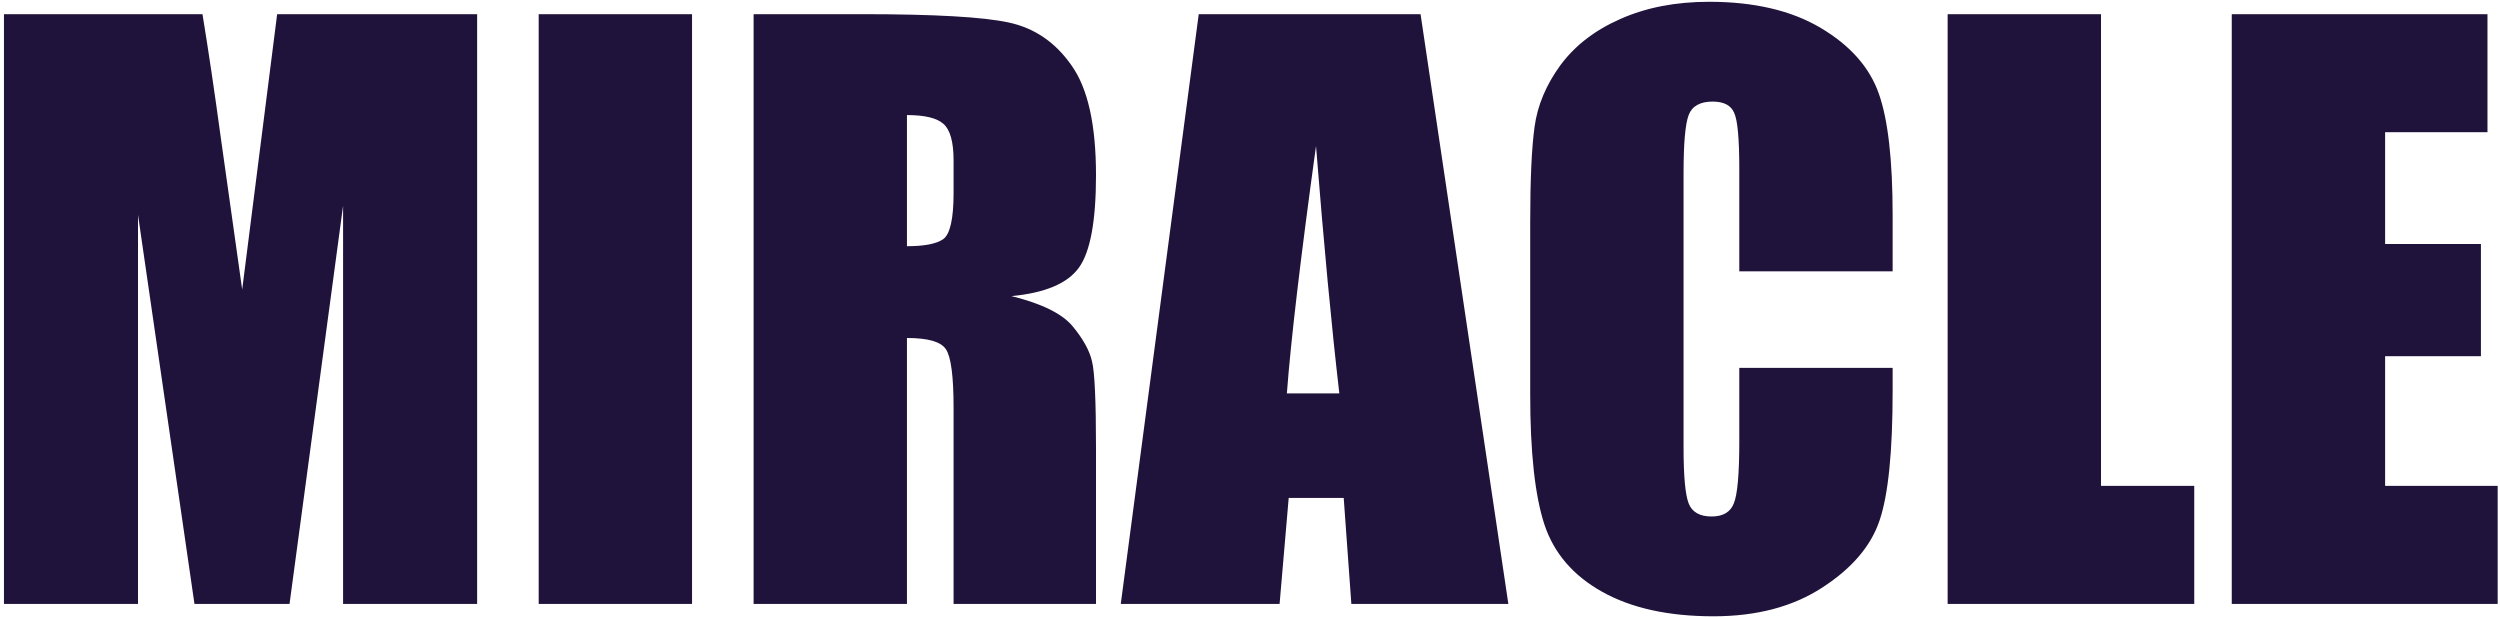<svg width="563" height="139" viewBox="0 0 563 139" fill="none" xmlns="http://www.w3.org/2000/svg">
<path d="M107.449 3.191V136H77.262V46.34L65.203 136H43.793L31.078 48.391V136H0.891V3.191H45.598C46.91 11.176 48.305 20.582 49.781 31.41L54.539 65.207L62.414 3.191H107.449ZM155.848 3.191V136H121.312V3.191H155.848ZM169.711 3.191H194.156C210.453 3.191 221.473 3.82 227.215 5.078C233.012 6.336 237.715 9.562 241.324 14.758C244.988 19.898 246.82 28.129 246.82 39.449C246.82 49.785 245.535 56.73 242.965 60.285C240.395 63.84 235.336 65.973 227.789 66.684C234.625 68.379 239.219 70.648 241.57 73.492C243.922 76.336 245.371 78.961 245.918 81.367C246.52 83.719 246.82 90.254 246.82 100.973V136H214.746V91.867C214.746 84.758 214.172 80.356 213.023 78.66C211.93 76.965 209.004 76.117 204.246 76.117V136H169.711V3.191ZM204.246 25.914V55.445C208.129 55.445 210.836 54.926 212.367 53.887C213.953 52.793 214.746 49.32 214.746 43.469V36.168C214.746 31.957 213.98 29.195 212.449 27.883C210.973 26.57 208.238 25.914 204.246 25.914ZM319.91 3.191L339.68 136H304.324L302.602 112.129H290.215L288.164 136H252.398L269.953 3.191H319.91ZM301.617 88.586C299.867 73.547 298.117 54.98 296.367 32.887C292.867 58.262 290.68 76.828 289.805 88.586H301.617ZM426.223 61.105H391.688V37.973C391.688 31.246 391.305 27.062 390.539 25.422C389.828 23.727 388.215 22.879 385.699 22.879C382.855 22.879 381.051 23.891 380.285 25.914C379.52 27.938 379.137 32.312 379.137 39.039V100.727C379.137 107.18 379.52 111.391 380.285 113.359C381.051 115.328 382.773 116.312 385.453 116.312C388.023 116.312 389.691 115.328 390.457 113.359C391.277 111.391 391.688 106.77 391.688 99.496V82.844H426.223V88.012C426.223 101.738 425.238 111.473 423.27 117.215C421.355 122.957 417.062 127.988 410.391 132.309C403.773 136.629 395.598 138.789 385.863 138.789C375.746 138.789 367.406 136.957 360.844 133.293C354.281 129.629 349.934 124.57 347.801 118.117C345.668 111.609 344.602 101.848 344.602 88.832V50.031C344.602 40.461 344.93 33.297 345.586 28.539C346.242 23.727 348.184 19.105 351.41 14.676C354.691 10.246 359.203 6.773 364.945 4.258C370.742 1.688 377.387 0.402 384.879 0.402C395.051 0.402 403.445 2.371 410.062 6.309C416.68 10.246 421.027 15.168 423.105 21.074C425.184 26.926 426.223 36.059 426.223 48.473V61.105ZM473.145 3.191V109.422H494.145V136H438.609V3.191H473.145ZM502.594 3.191H560.18V29.77H537.129V54.953H558.703V80.219H537.129V109.422H562.477V136H502.594V3.191Z" fill="#20133B"/>
</svg>
